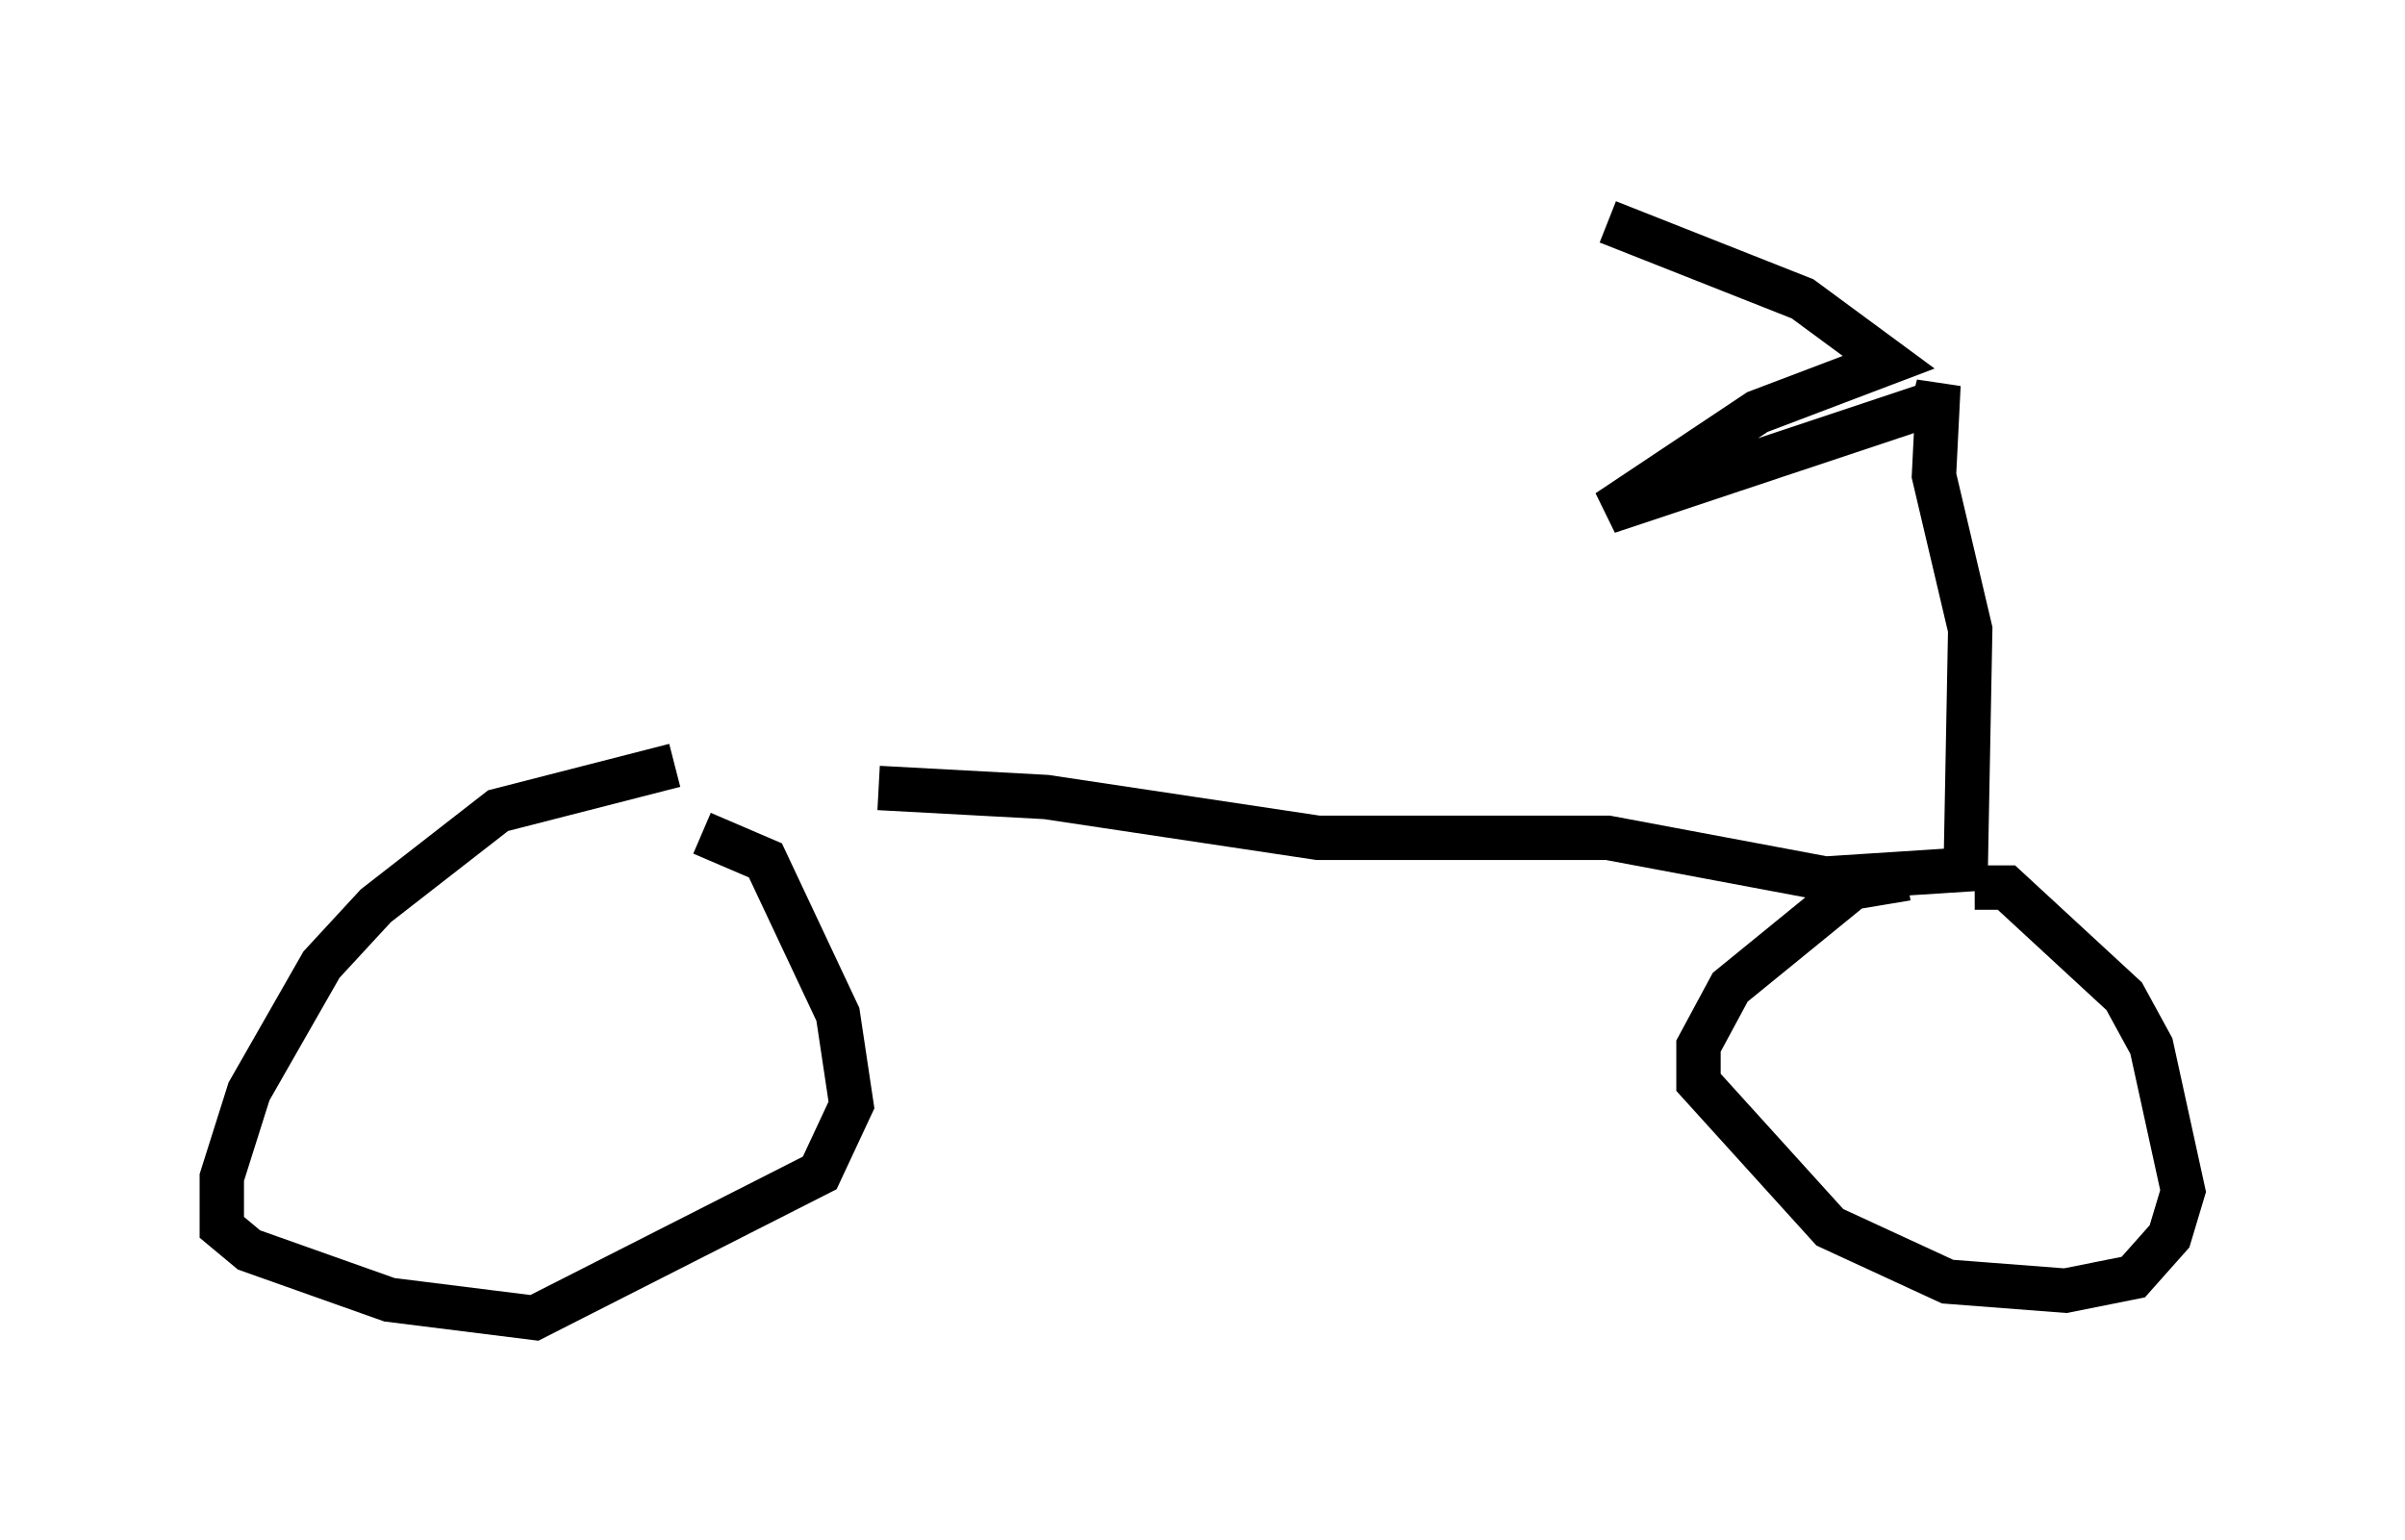 <?xml version="1.0" encoding="utf-8" ?>
<svg baseProfile="full" height="34.704" version="1.1" width="54.203" xmlns="http://www.w3.org/2000/svg" xmlns:ev="http://www.w3.org/2001/xml-events" xmlns:xlink="http://www.w3.org/1999/xlink"><defs /><rect fill="white" height="34.704" width="54.203" x="0" y="0" /><path d="M14.494, 17.965 m5.308, -0.204 l3.777, 0.204 6.125, 0.919 l6.533, 0.0 4.9, 0.919 l3.165, -0.204 0.102, -5.41 l-0.817, -3.471 0.102, -2.042 l-0.102, 0.408 -7.35, 2.45 l3.369, -2.246 2.96, -1.123 l-1.94, -1.429 -4.39, -1.735 m-21.029, 12.25 l-3.981, 1.021 -2.756, 2.144 l-1.225, 1.327 -1.633, 2.858 l-0.613, 1.94 0.0, 1.123 l0.613, 0.51 3.165, 1.123 l3.267, 0.408 6.431, -3.267 l0.715, -1.531 -0.306, -2.042 l-1.633, -3.471 -1.429, -0.613 m27.154, 1.021 l-1.225, 0.204 -2.756, 2.246 l-0.715, 1.327 0.0, 0.817 l2.96, 3.267 2.654, 1.225 l2.654, 0.204 1.531, -0.306 l0.817, -0.919 0.306, -1.021 l-0.715, -3.267 -0.613, -1.123 l-2.654, -2.45 -0.715, 0.0 m-15.925, -1.123 " fill="none" stroke="black" stroke-width="1" /></svg>